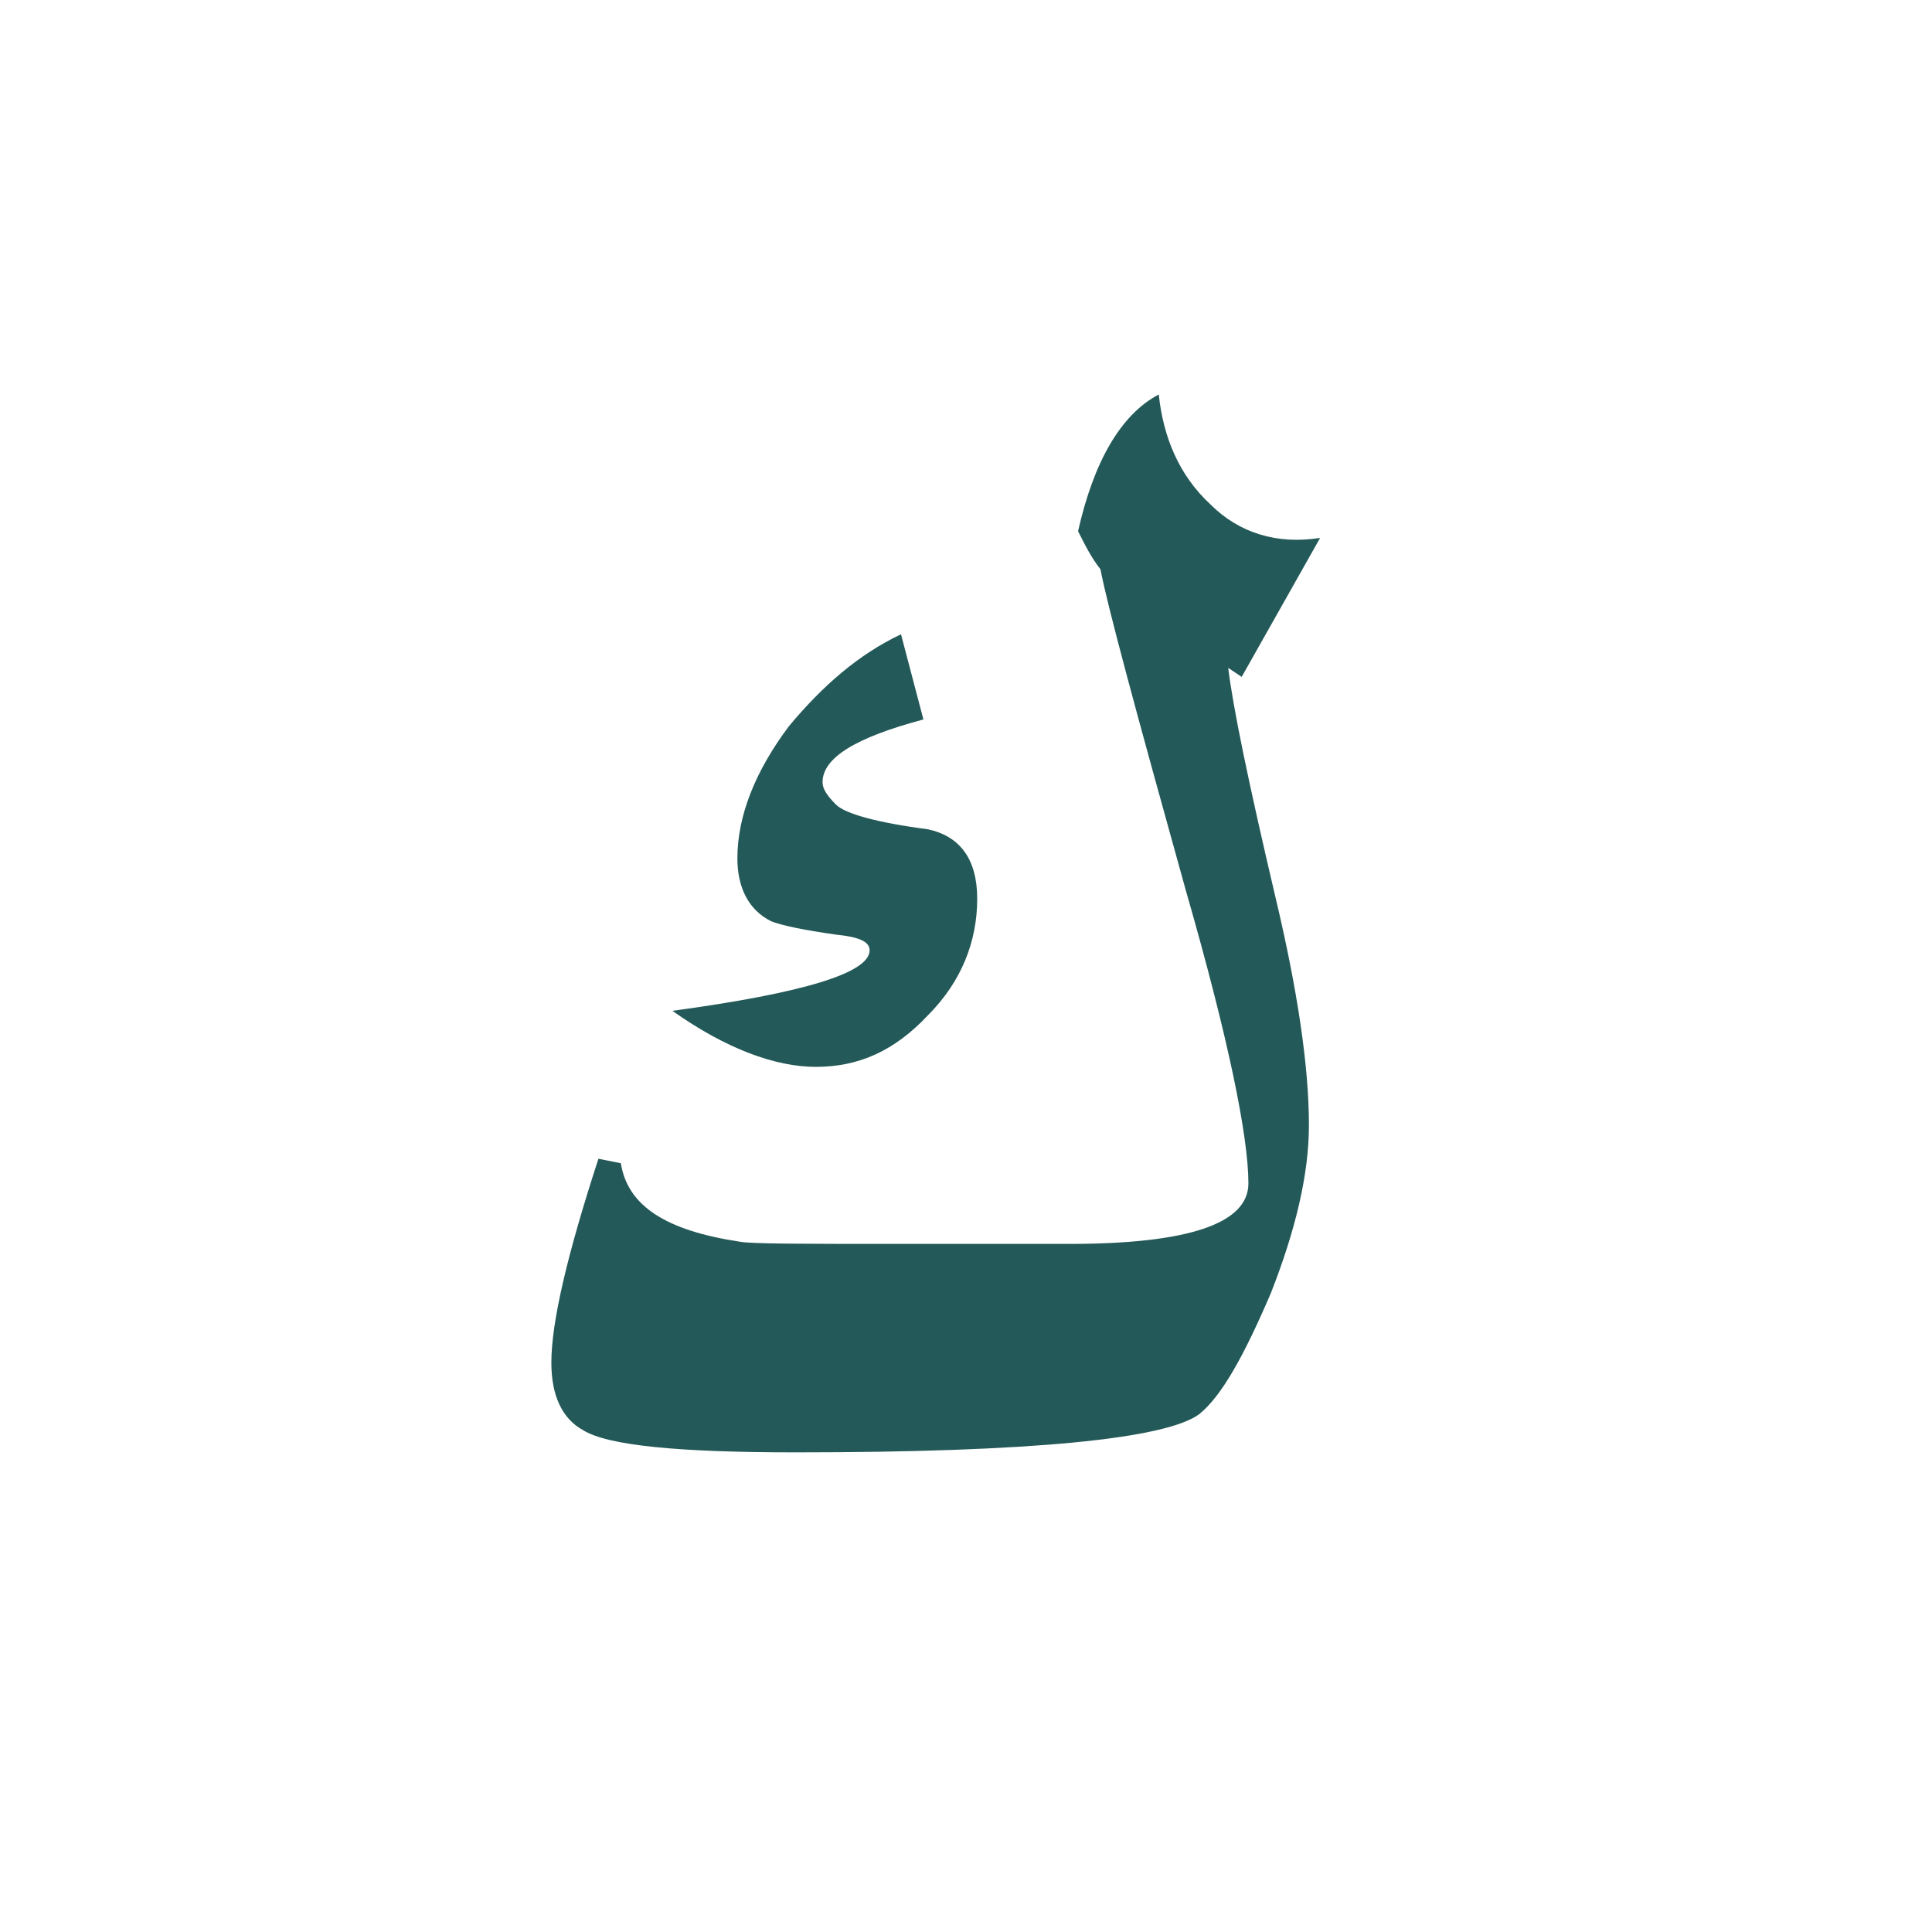 <?xml version="1.0" encoding="utf-8"?>
<!-- Generator: Adobe Illustrator 22.0.1, SVG Export Plug-In . SVG Version: 6.00 Build 0)  -->
<svg version="1.1" id="Layer_1" xmlns="http://www.w3.org/2000/svg" xmlns:xlink="http://www.w3.org/1999/xlink" x="0px" y="0px"
	 viewBox="0 0 86.2 86.2" style="enable-background:new 0 0 86.2 86.2;" xml:space="preserve">
<style type="text/css">
	.st0{fill:#235958;}
</style>
<g>
	<path class="st0" d="M58.9,24l-3.5,6.2l-0.6-0.4c0.2,1.7,0.9,5.1,2.1,10.2c1,4.2,1.5,7.6,1.5,10.2c0,2.2-0.6,4.7-1.7,7.5
		c-1.2,2.8-2.2,4.6-3.2,5.4c-1.5,1.1-7.5,1.7-18,1.7c-5.2,0-8.4-0.3-9.5-1c-0.9-0.5-1.4-1.5-1.4-3c0-1.8,0.7-4.8,2.1-9.1l1,0.2
		c0.3,1.9,2,3,5.3,3.5c0.5,0.1,2.9,0.1,7.1,0.1h7.6c5.3,0,8-0.9,8-2.7c0-2.1-0.9-6.5-2.8-13.1c-2.2-7.9-3.5-12.7-3.8-14.3
		c-0.4-0.5-0.7-1.1-1-1.7c0.7-3.1,1.9-5.2,3.6-6.1c0.2,1.9,0.9,3.6,2.3,4.9C55.3,23.8,57,24.3,58.9,24z M43.6,40.1
		c0,1.9-0.7,3.7-2.2,5.2c-1.5,1.6-3.1,2.3-5,2.3c-1.8,0-4-0.8-6.4-2.5c5.9-0.8,8.8-1.7,8.8-2.7c0-0.4-0.5-0.6-1.5-0.7
		c-1.4-0.2-2.4-0.4-2.9-0.6c-1-0.5-1.5-1.5-1.5-2.8c0-1.9,0.8-3.9,2.3-5.9c1.5-1.8,3.1-3.2,5-4.1l1,3.8c-3,0.8-4.5,1.7-4.5,2.8
		c0,0.3,0.2,0.6,0.6,1c0.4,0.4,1.8,0.8,4.1,1.1C42.8,37.3,43.6,38.3,43.6,40.1z"/>
</g>
</svg>
